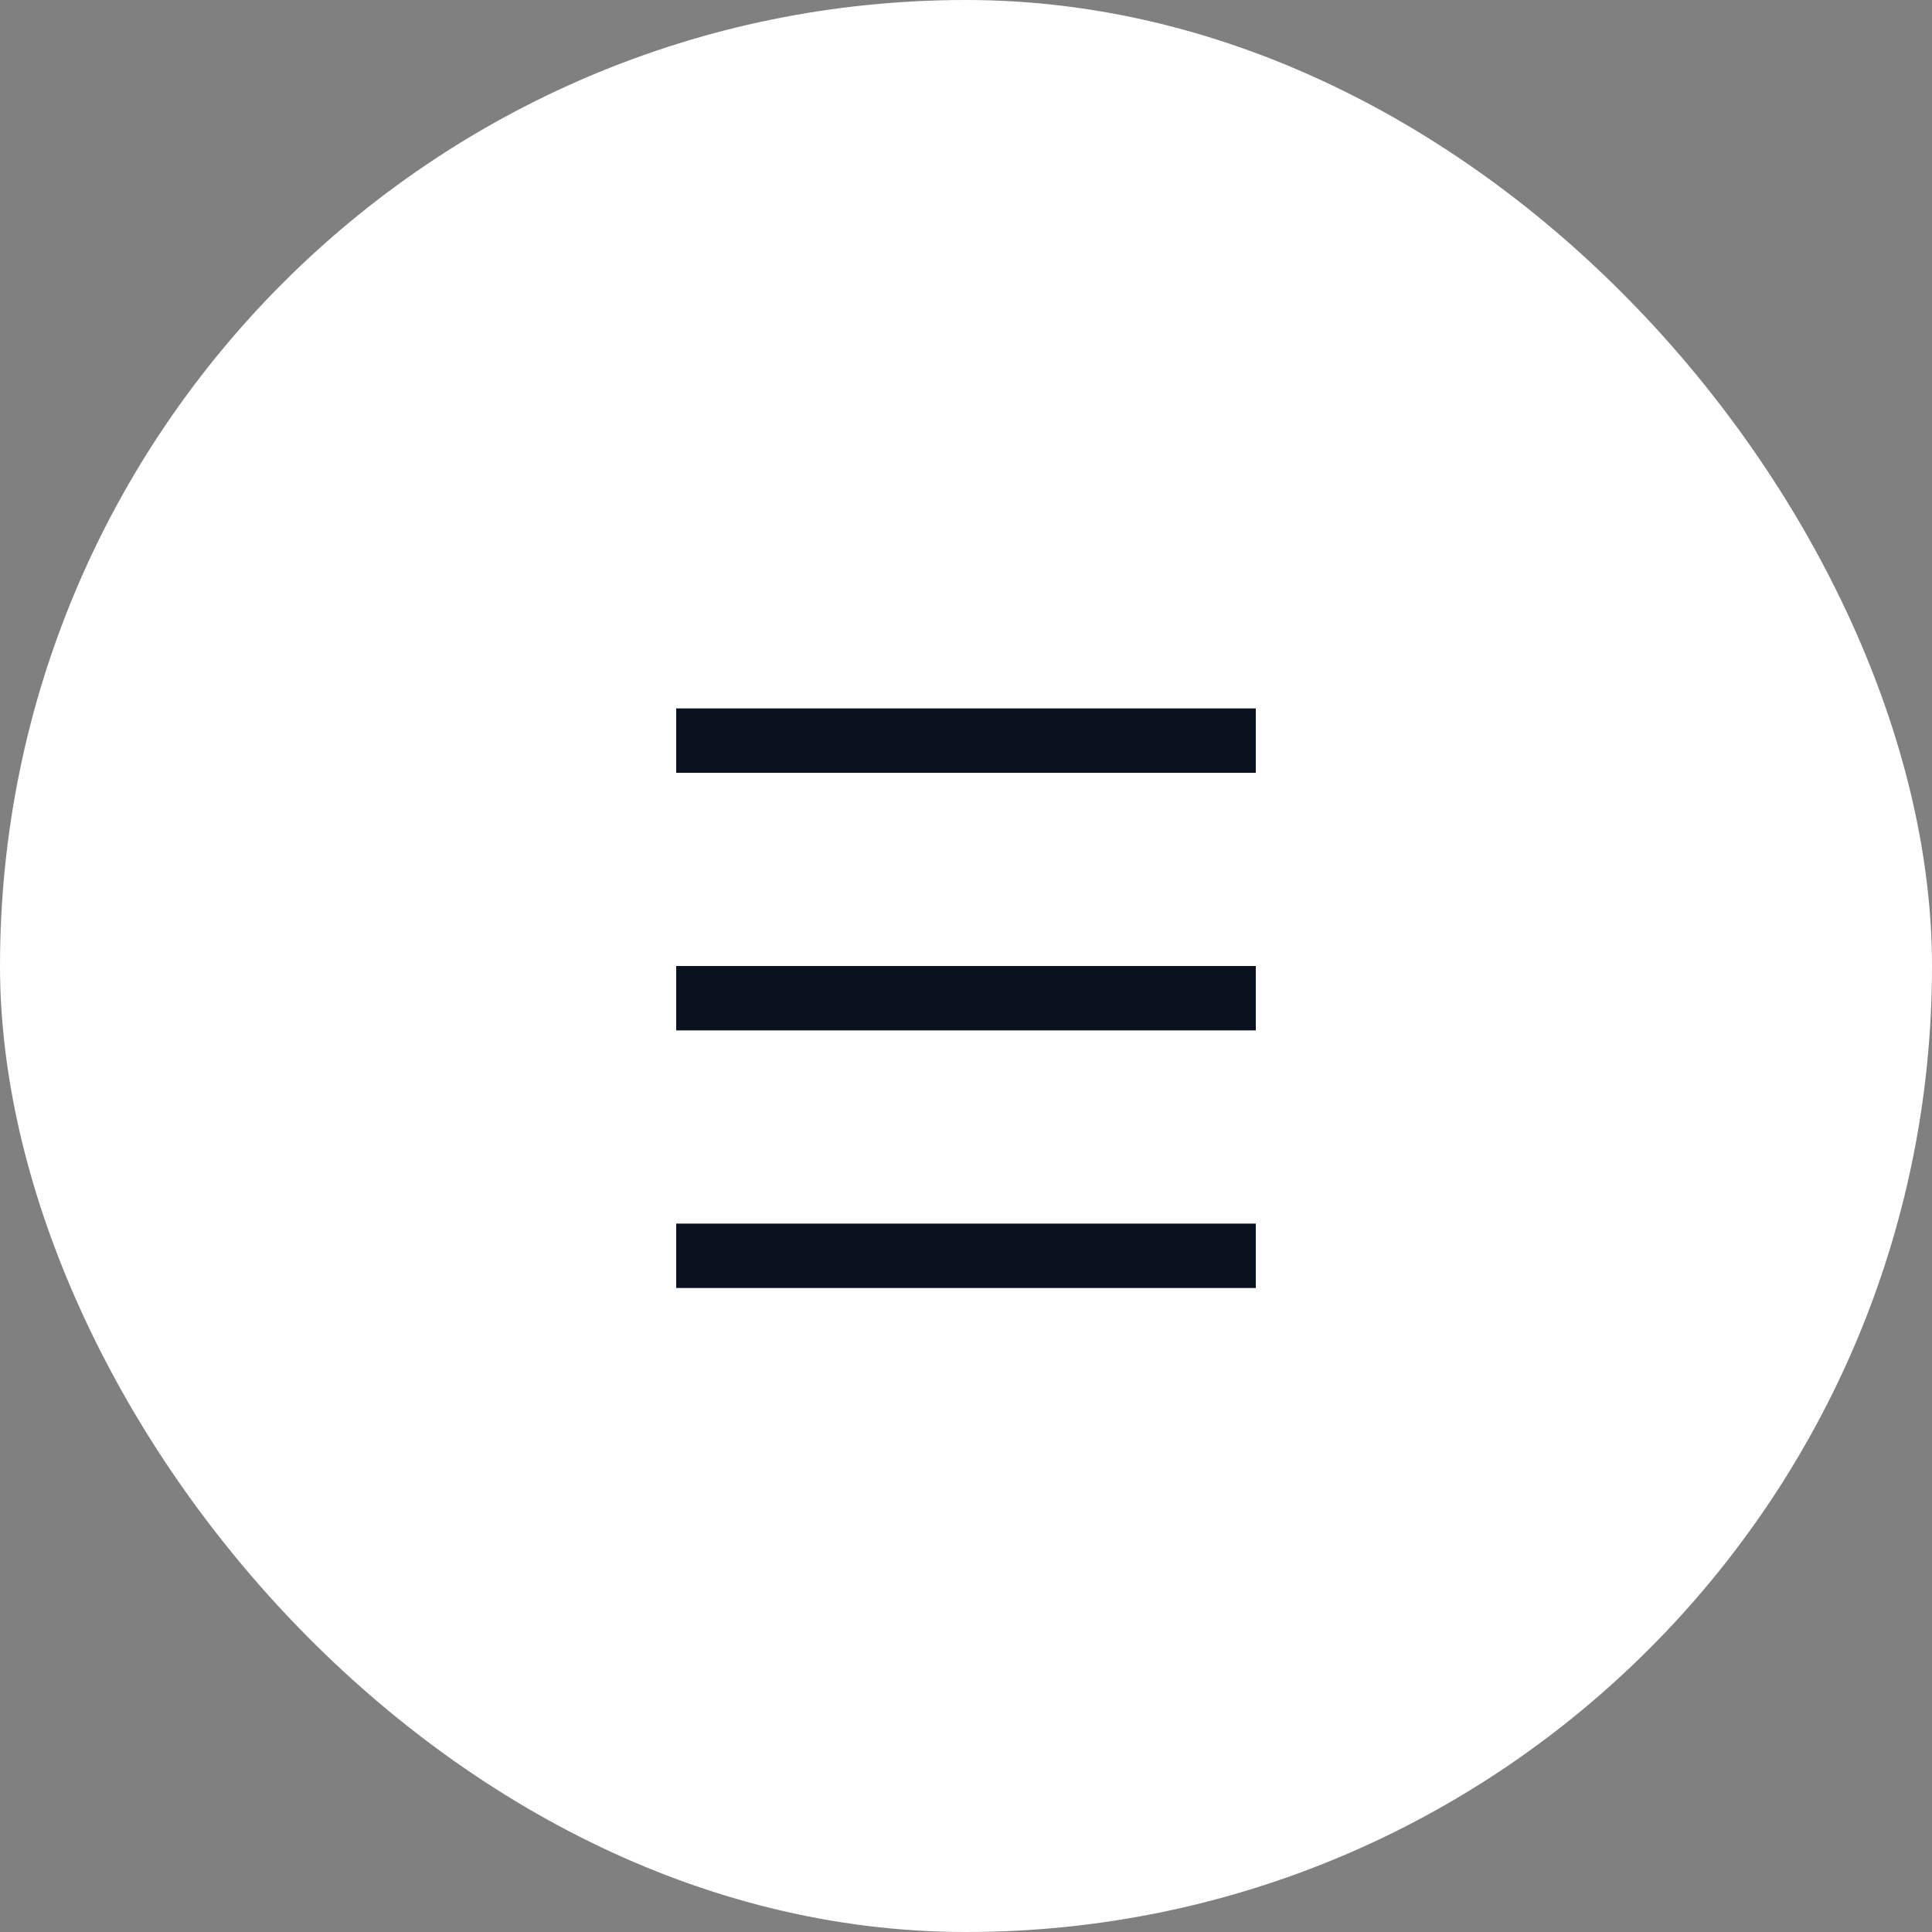 <svg xmlns="http://www.w3.org/2000/svg" width="30" height="30">
    <rect width="100%" height="100%" fill="#808080" stroke="none"/>
    <g fill="none" fillRule="evenodd" transform="rotate(-180 15 15)">
        <rect width="30" height="30" fill="white" rx="15" />
        <g stroke="#0B121F" strokeLinecap="round" strokeWidth="1.5">
            <path d="M19.5 18.5h-9M19.5 14.5h-9M19.5 10.5h-9" />
        </g>
    </g>
</svg>